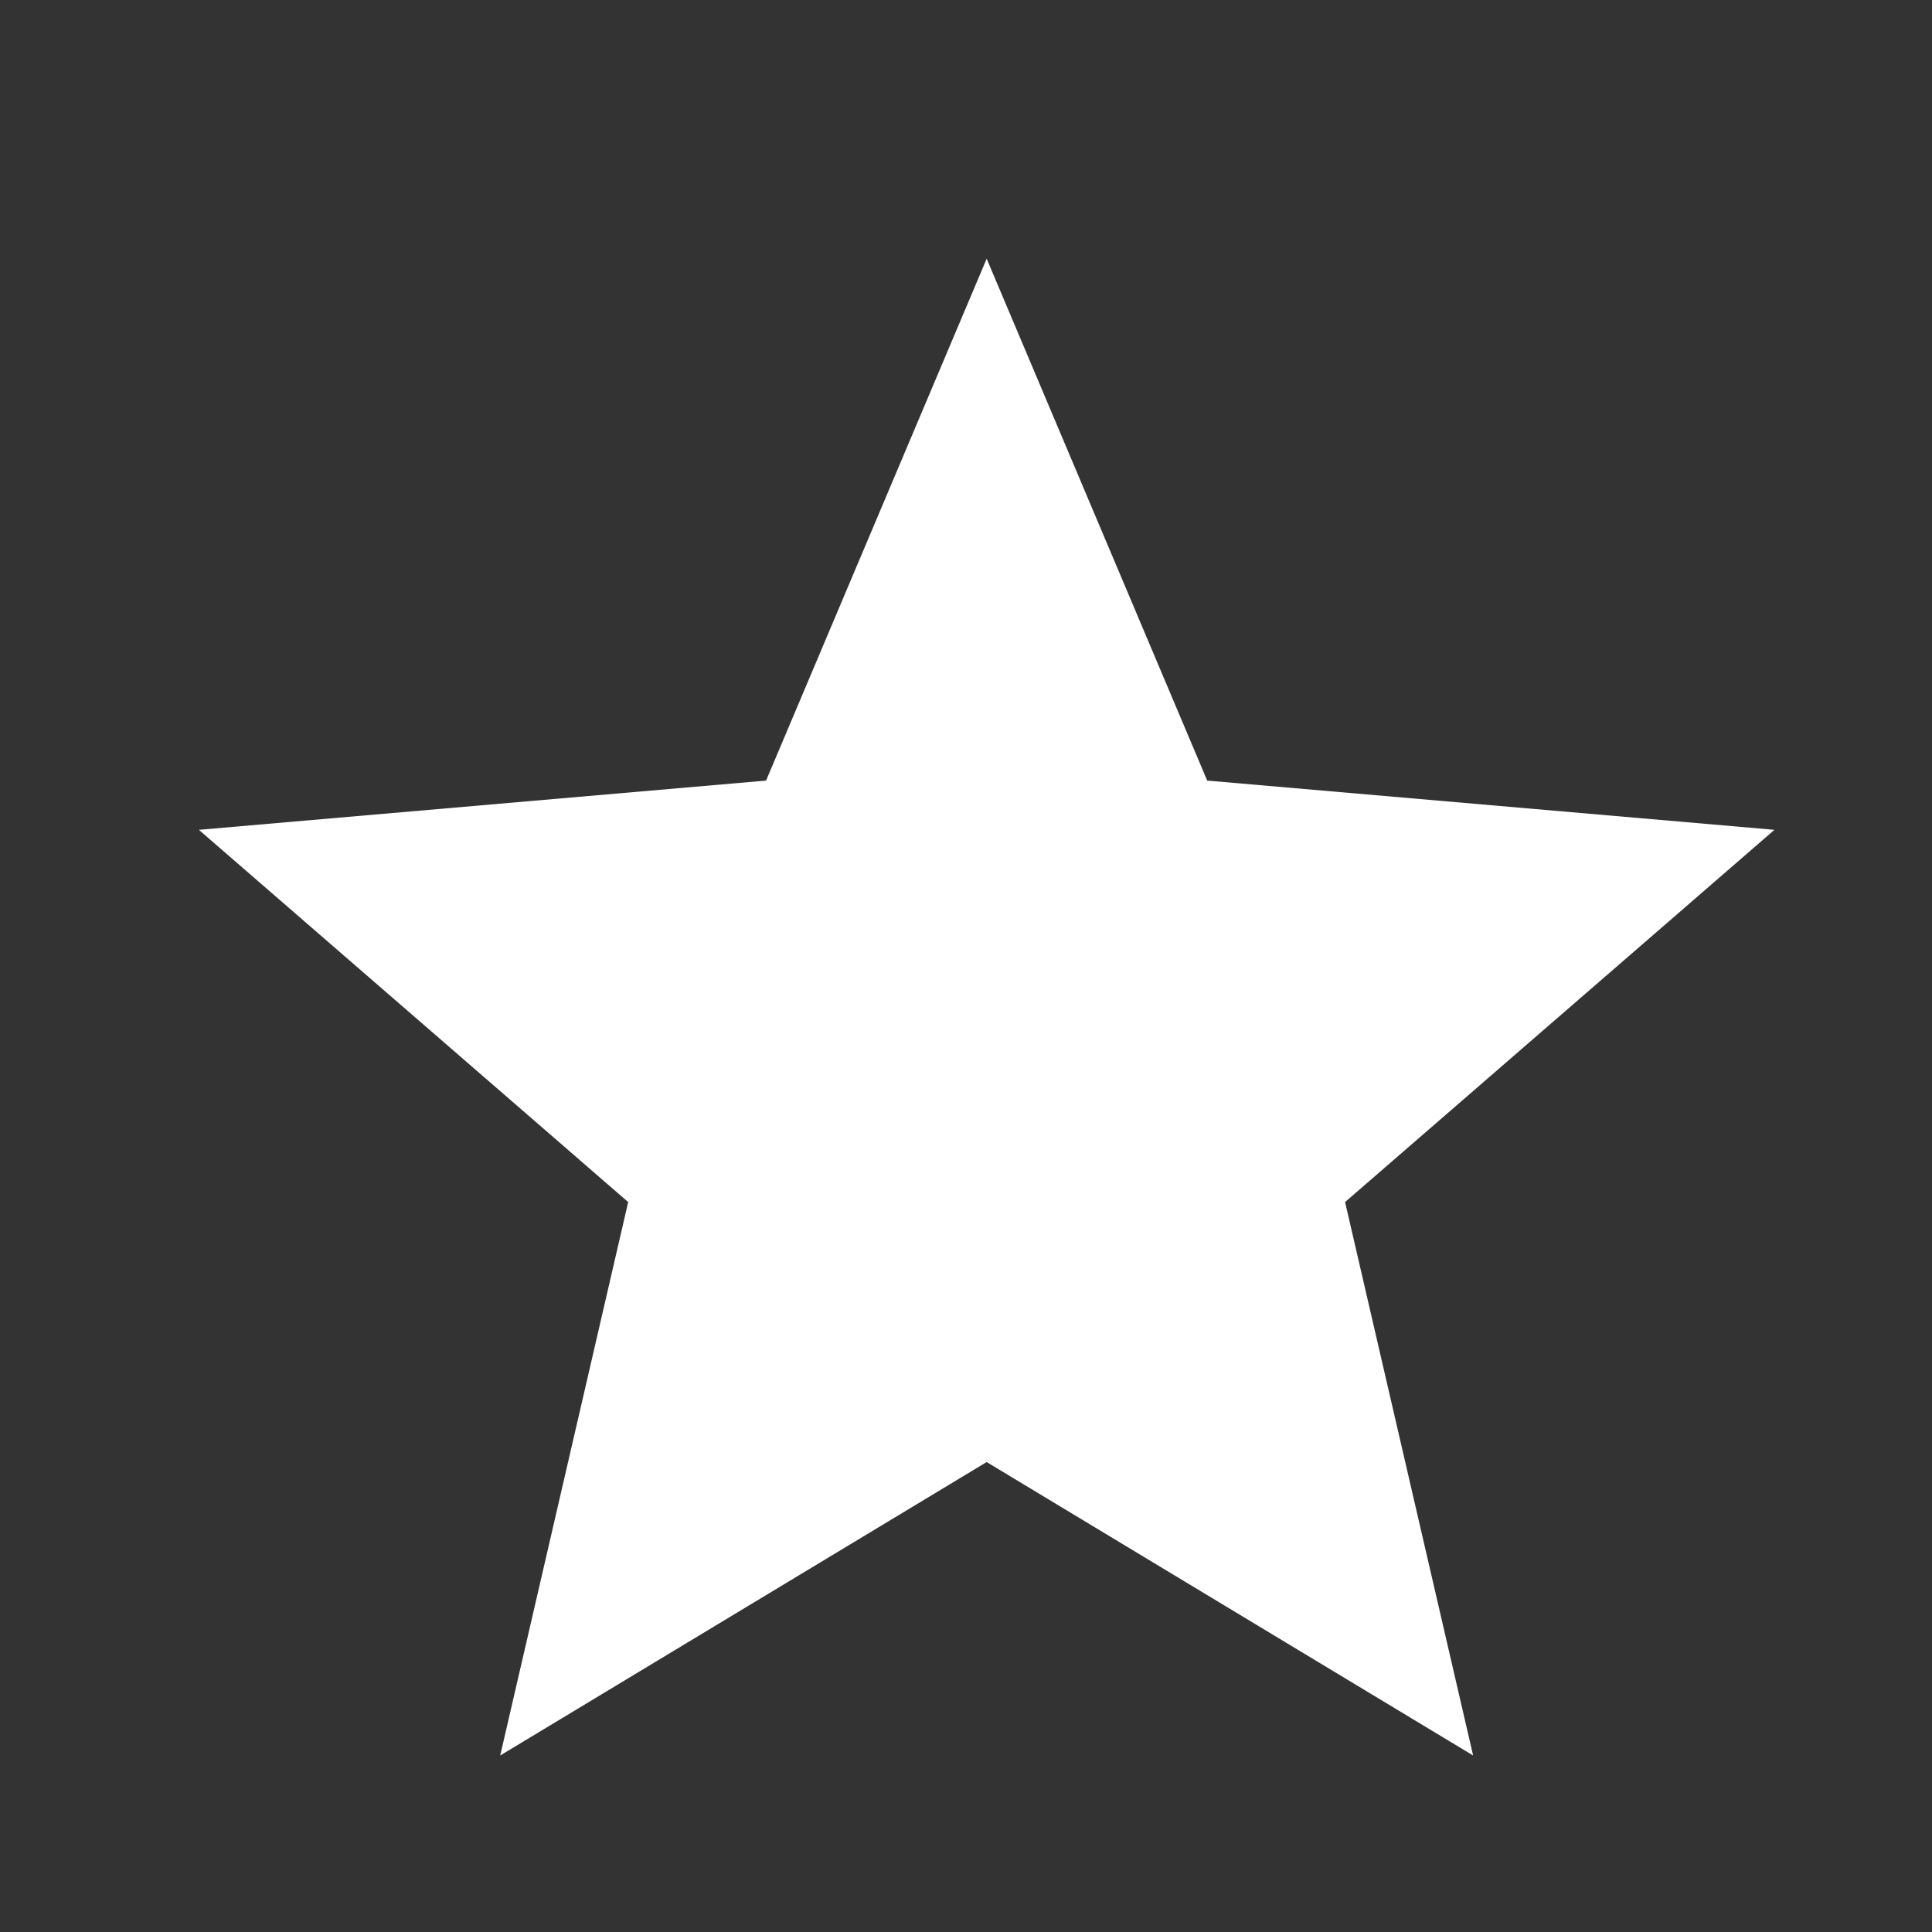 <svg width="33" height="33" viewBox="0 0 33 33" fill="none" xmlns="http://www.w3.org/2000/svg">
<rect x="0" y="0" width="33" height="33" fill="#333333" stroke="none"/>
<path d="M8.544 29.985L10.73 20.532L3.397 14.174L13.085 13.333L16.853 4.419L20.62 13.333L30.309 14.174L22.975 20.532L25.162 29.985L16.853 24.973L8.544 29.985Z" fill="white"/>
</svg>
